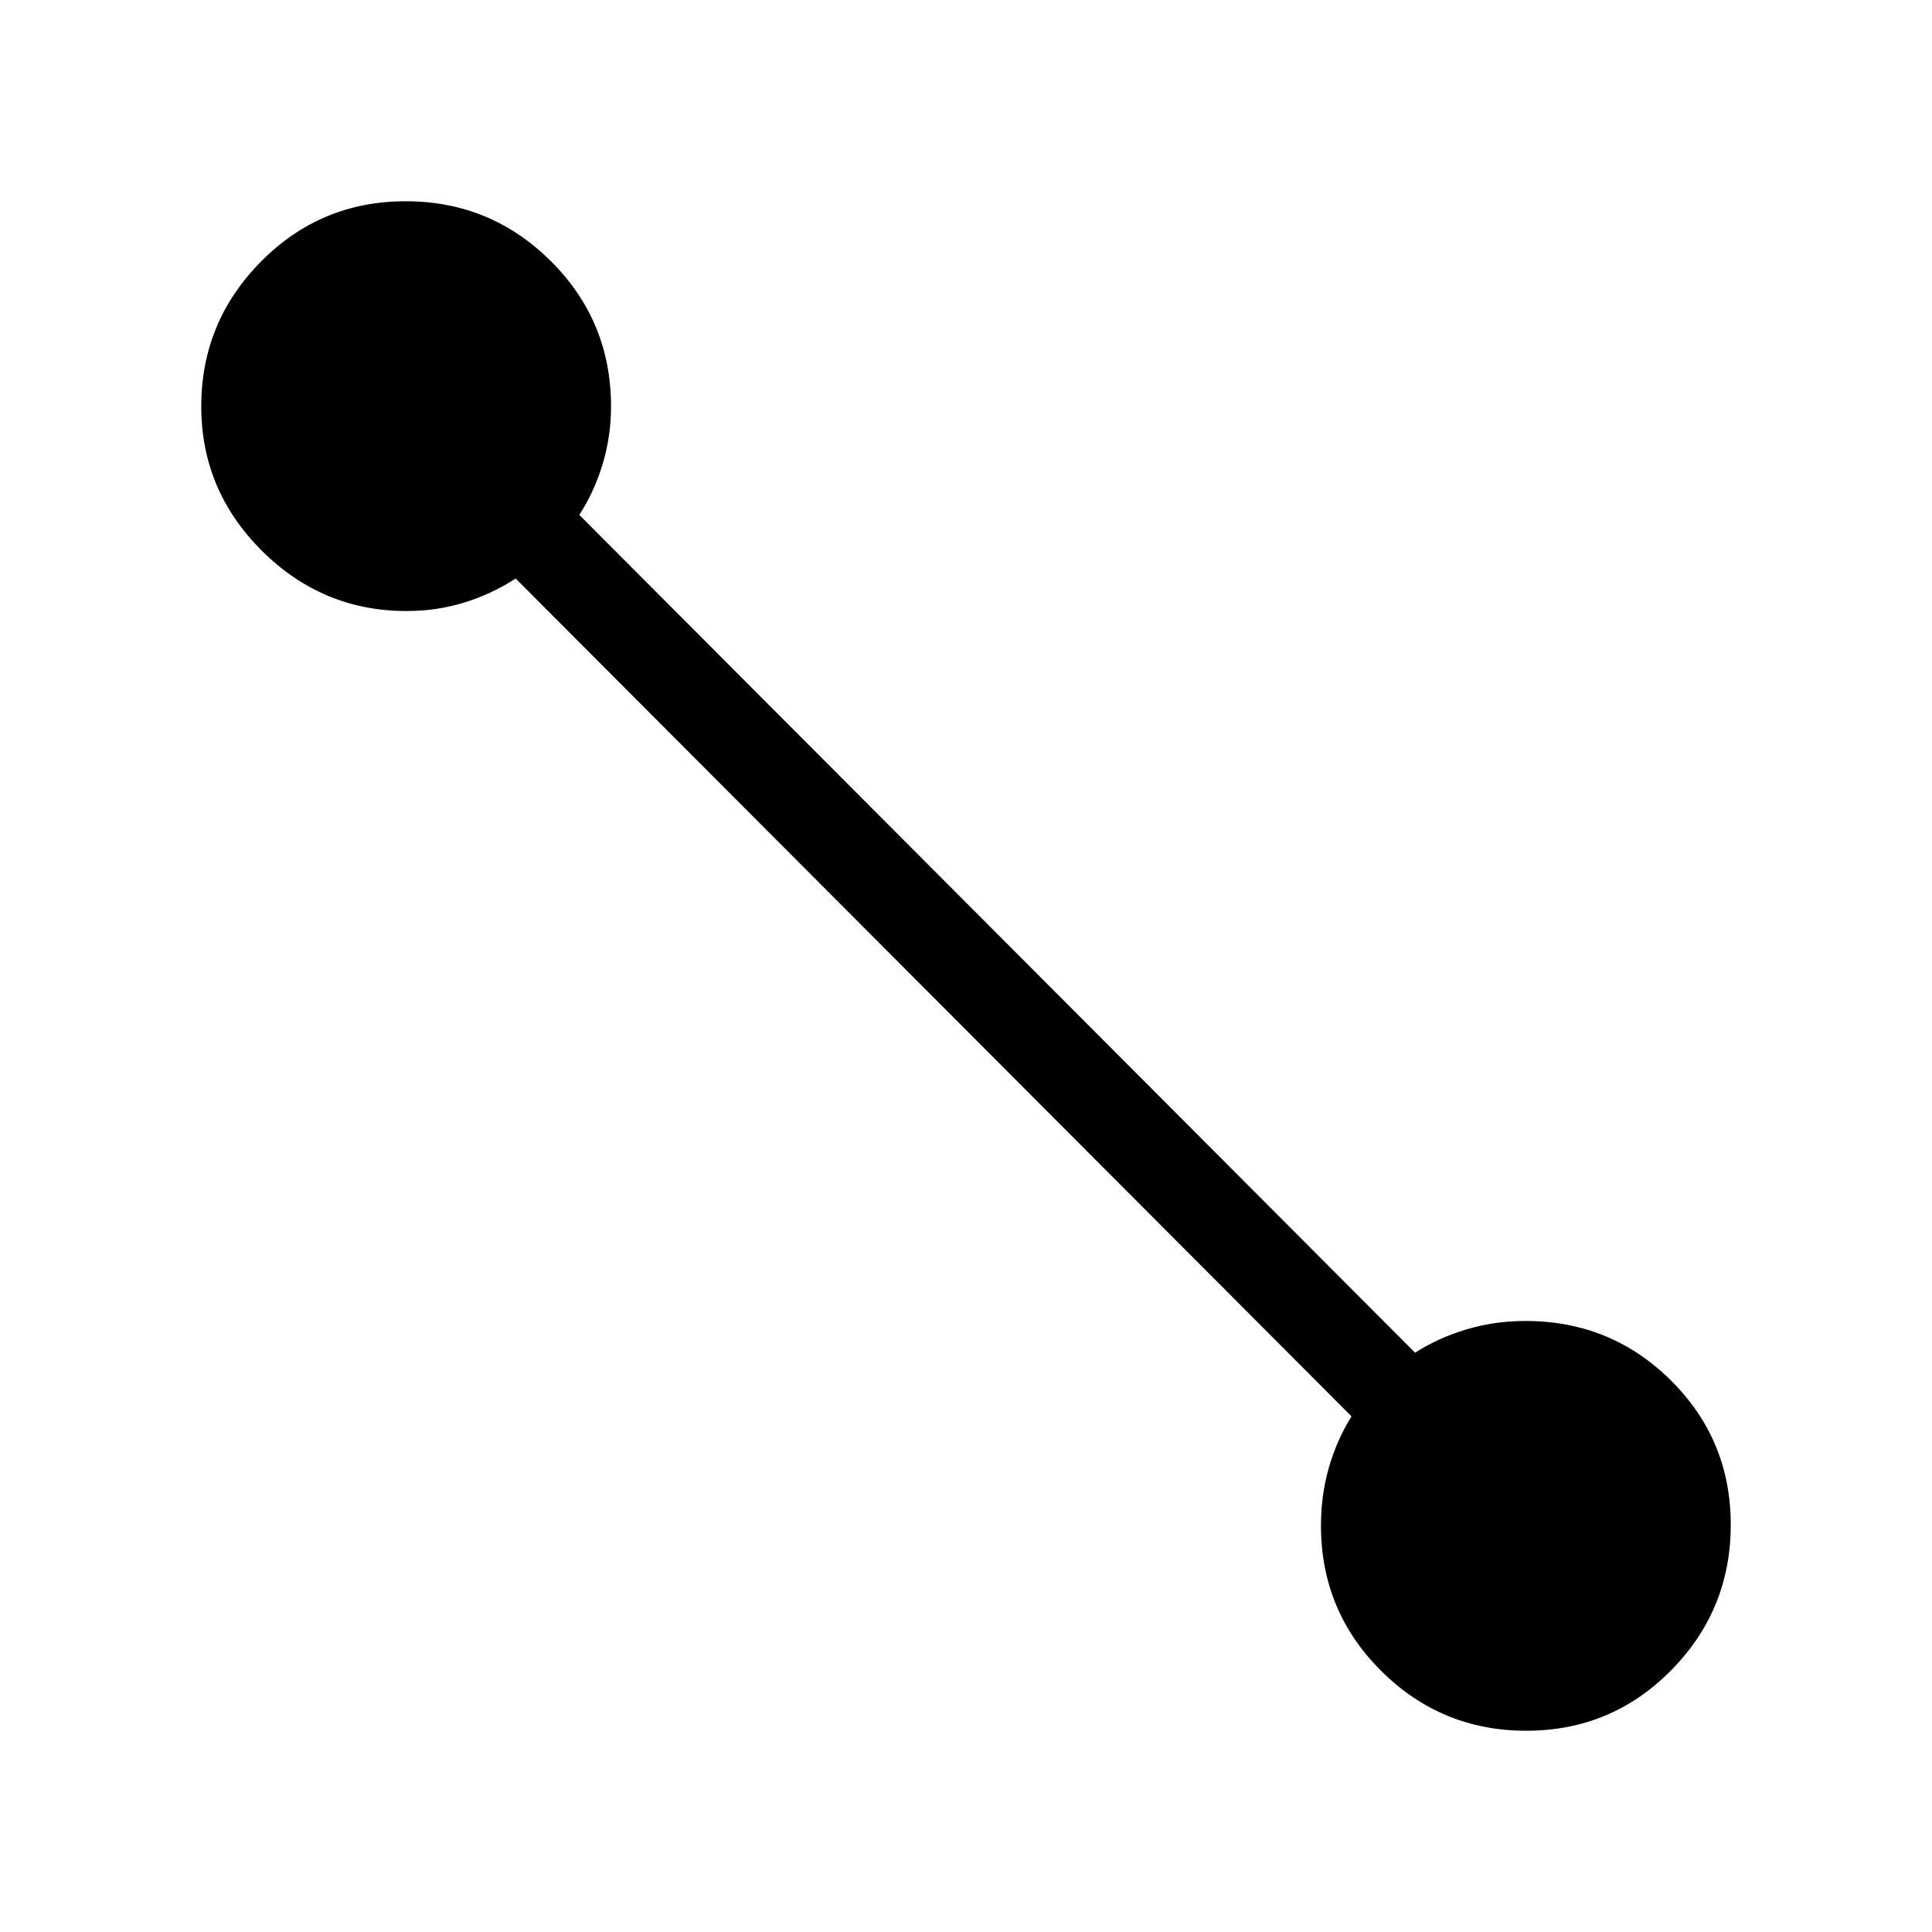 <svg xmlns="http://www.w3.org/2000/svg" width="48" height="48" viewBox="0 -960 960 960"><path d="M758.38-100q-42.18 0-72.09-29.75-29.91-29.75-29.91-72.25 0-15.03 3.89-28.63 3.88-13.6 11.27-25.6L256.23-672.54q-12 7.77-25.6 11.96-13.6 4.2-28.63 4.2-41.83 0-71.92-30-30.08-30-30.08-71.71 0-41.87 29.64-71.89Q159.28-860 201.62-860q42.18 0 72.09 29.75 29.91 29.75 29.91 72.25 0 14.87-4.2 28.69-4.19 13.81-11.57 25.16l415.3 416.3q11.5-7.38 25.49-11.57 13.99-4.2 29.36-4.2 42.5 0 72.25 29.53T860-202.38q0 42.34-29.64 72.36Q800.72-100 758.38-100Z"/></svg>